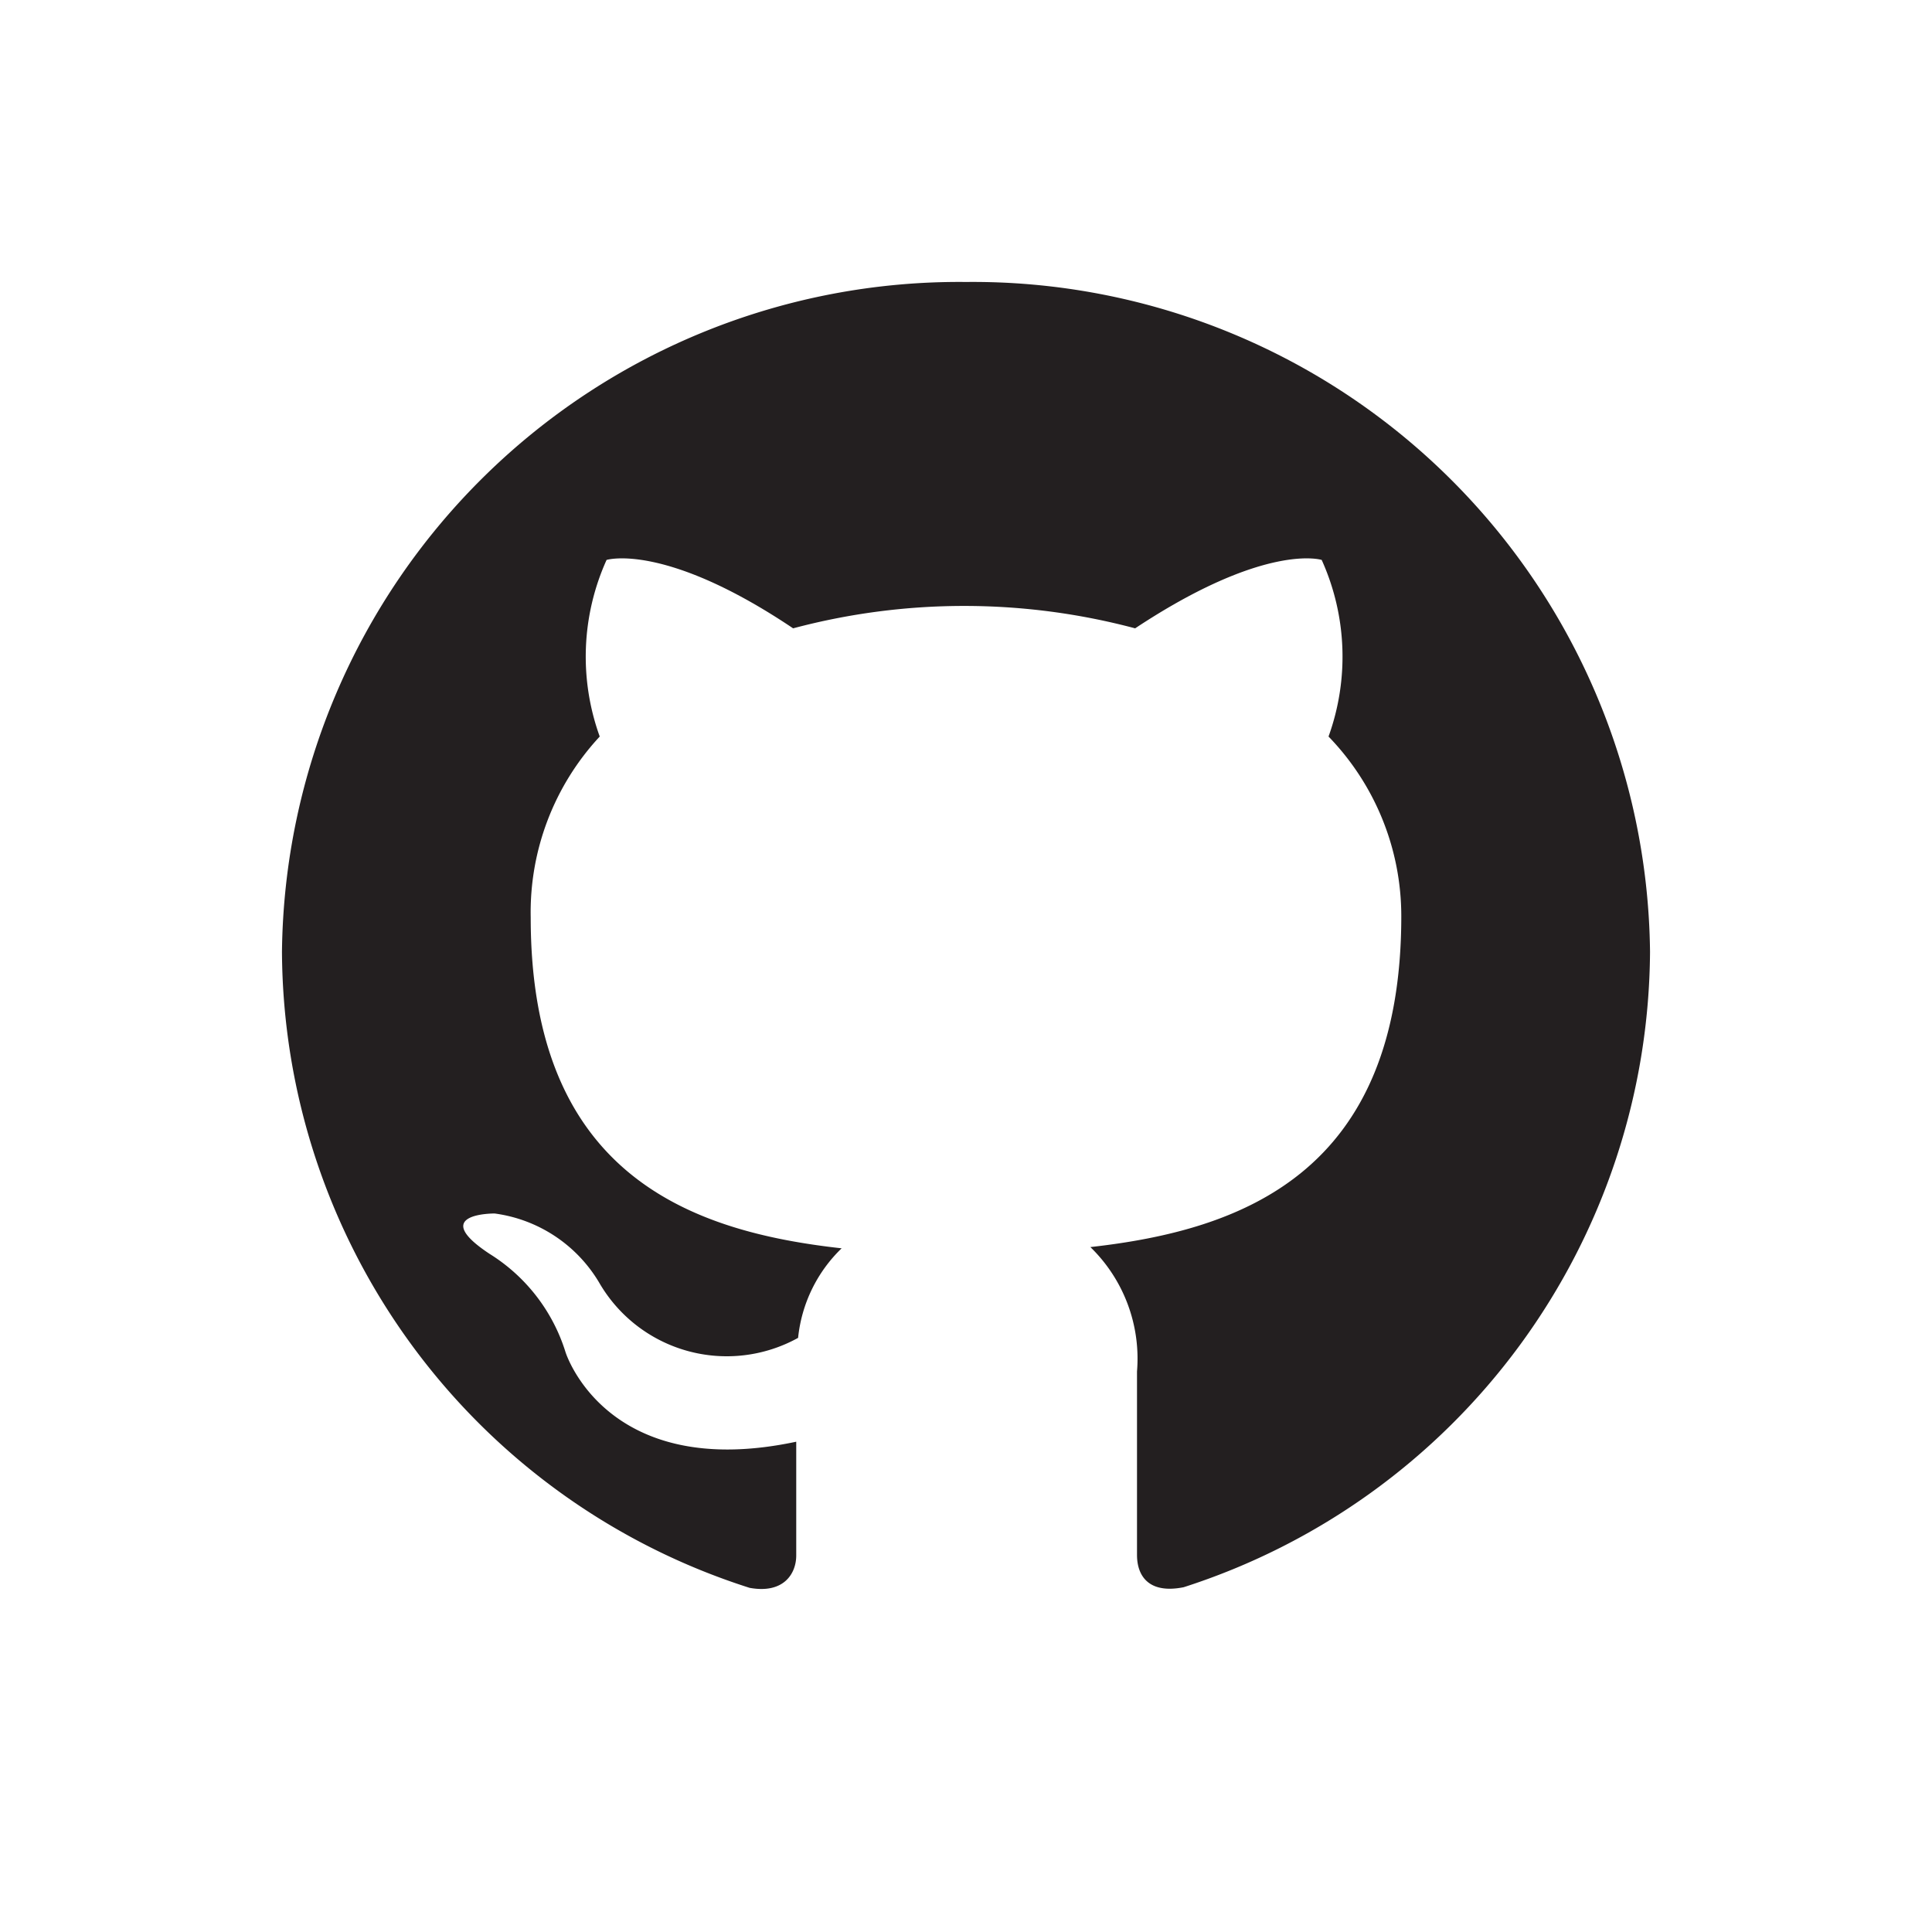<svg t="1711117227019" class="icon" viewBox="0 0 1024 1024" version="1.1" xmlns="http://www.w3.org/2000/svg" p-id="1864" width="200" height="200"><path d="M512 149.451A358.923 358.923 0 0 0 149.451 504.419 355.627 355.627 0 0 0 397.303 841.59c18.127 3.296 24.719-7.581 24.719-17.139v-60.315c-100.854 21.423-122.278-47.461-122.278-47.461a94.263 94.263 0 0 0-40.21-52.075c-32.959-21.753 2.637-21.423 2.637-21.423a76.135 76.135 0 0 1 55.371 36.584 78.113 78.113 0 0 0 105.469 29.333 76.794 76.794 0 0 1 23.071-47.461c-80.42-8.899-164.795-39.221-164.795-175.342a136.78 136.78 0 0 1 36.584-95.911 124.585 124.585 0 0 1 3.625-93.604s30.652-9.558 98.877 36.255a352.002 352.002 0 0 1 181.274 0c69.214-45.813 98.877-36.255 98.877-36.255a124.585 124.585 0 0 1 3.625 93.604A136.78 136.78 0 0 1 742.713 485.633c0 136.45-85.034 166.443-164.795 175.342a82.397 82.397 0 0 1 24.719 65.918v97.229c0 11.536 6.592 20.764 24.719 17.139A355.957 355.957 0 0 0 874.549 504.419 358.923 358.923 0 0 0 512 149.451" fill="#231F20" p-id="1865"></path></svg>